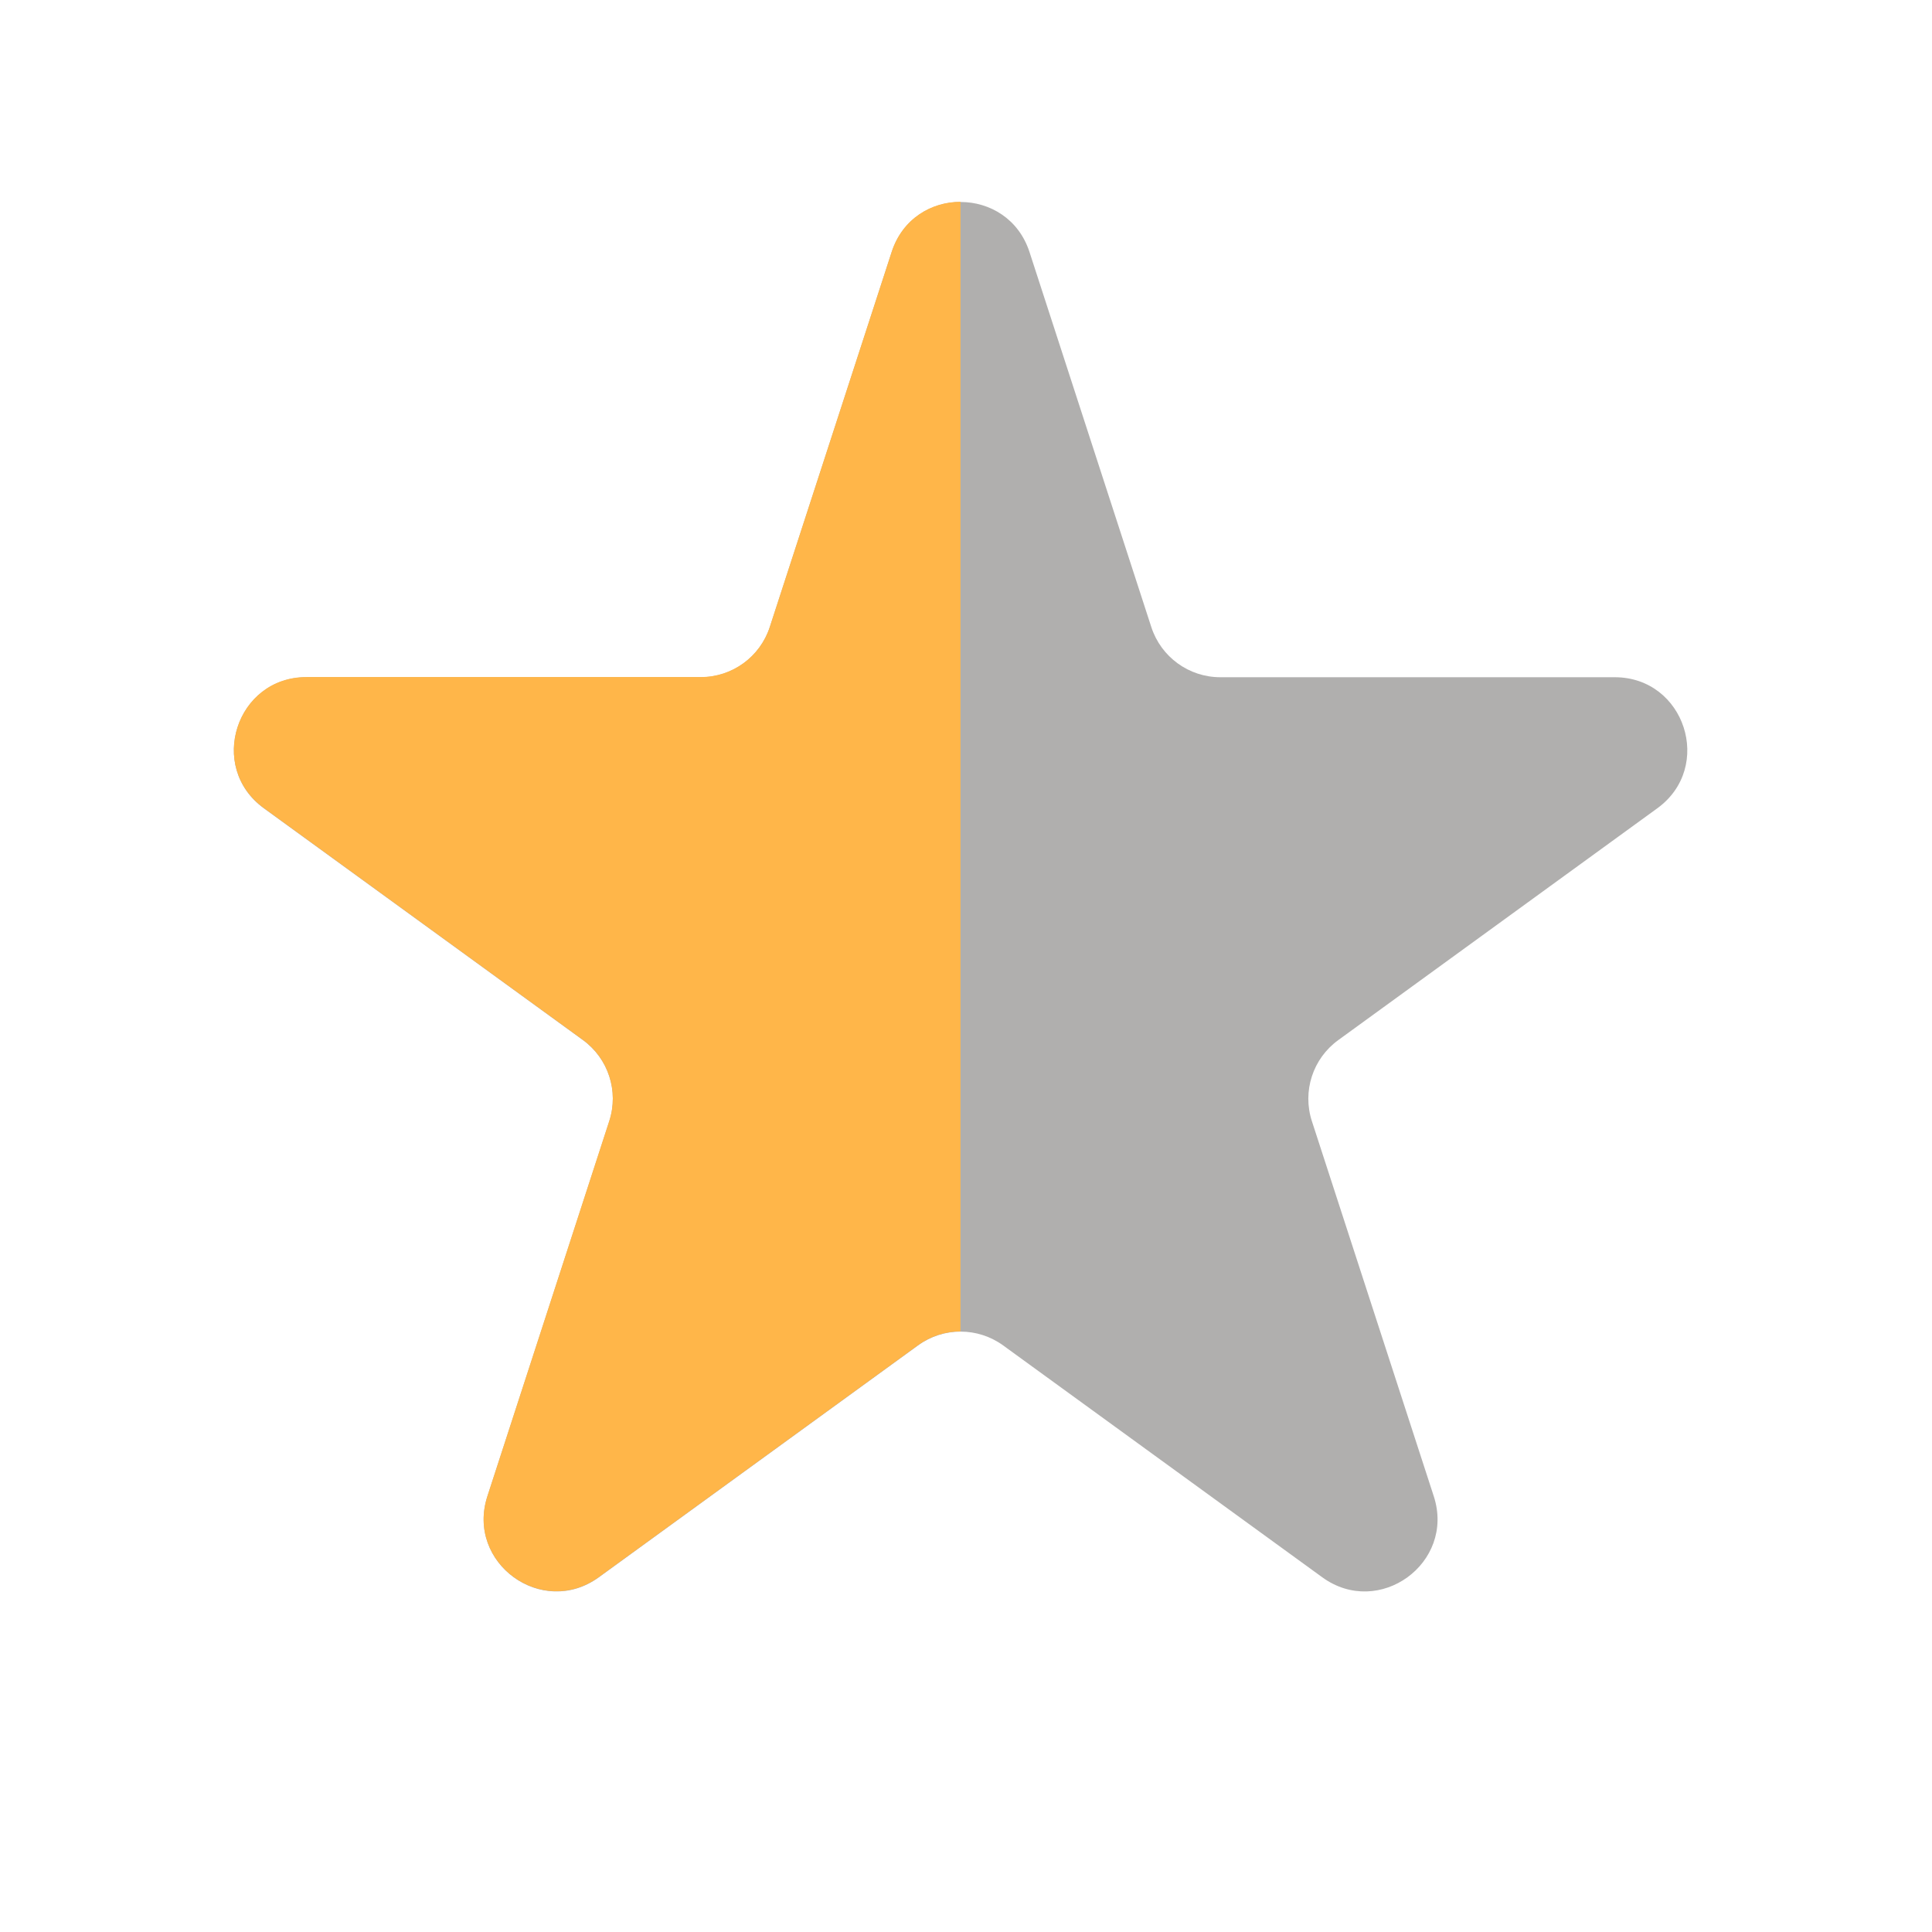 <svg width="32" height="32" viewBox="0 0 32 32" fill="none" xmlns="http://www.w3.org/2000/svg">
<path d="M14.769 4.175C15.128 3.069 16.692 3.069 17.052 4.175L19.07 10.388C19.231 10.882 19.692 11.217 20.212 11.217H26.745C27.907 11.217 28.391 12.705 27.45 13.388L22.165 17.228C21.744 17.534 21.568 18.075 21.729 18.57L23.748 24.783C24.107 25.889 22.841 26.808 21.901 26.125L16.616 22.285C16.195 21.979 15.625 21.979 15.205 22.285L9.919 26.125C8.979 26.808 7.714 25.889 8.073 24.783L10.092 18.57C10.252 18.075 10.076 17.534 9.656 17.228L4.37 13.388C3.43 12.705 3.913 11.217 5.076 11.217H11.609C12.129 11.217 12.589 10.882 12.75 10.388L14.769 4.175Z" fill="#B0AFAE"/>
<path fill-rule="evenodd" clip-rule="evenodd" d="M15.909 3.342C15.428 3.342 14.948 3.619 14.769 4.171L12.75 10.384C12.589 10.879 12.128 11.214 11.608 11.214H5.075C3.913 11.214 3.43 12.701 4.37 13.384L9.655 17.224C10.076 17.53 10.252 18.072 10.091 18.566L8.073 24.78C7.713 25.885 8.979 26.805 9.919 26.121L15.205 22.281C15.415 22.129 15.662 22.052 15.909 22.052V3.342Z" fill="#FFB649"/>
</svg>
